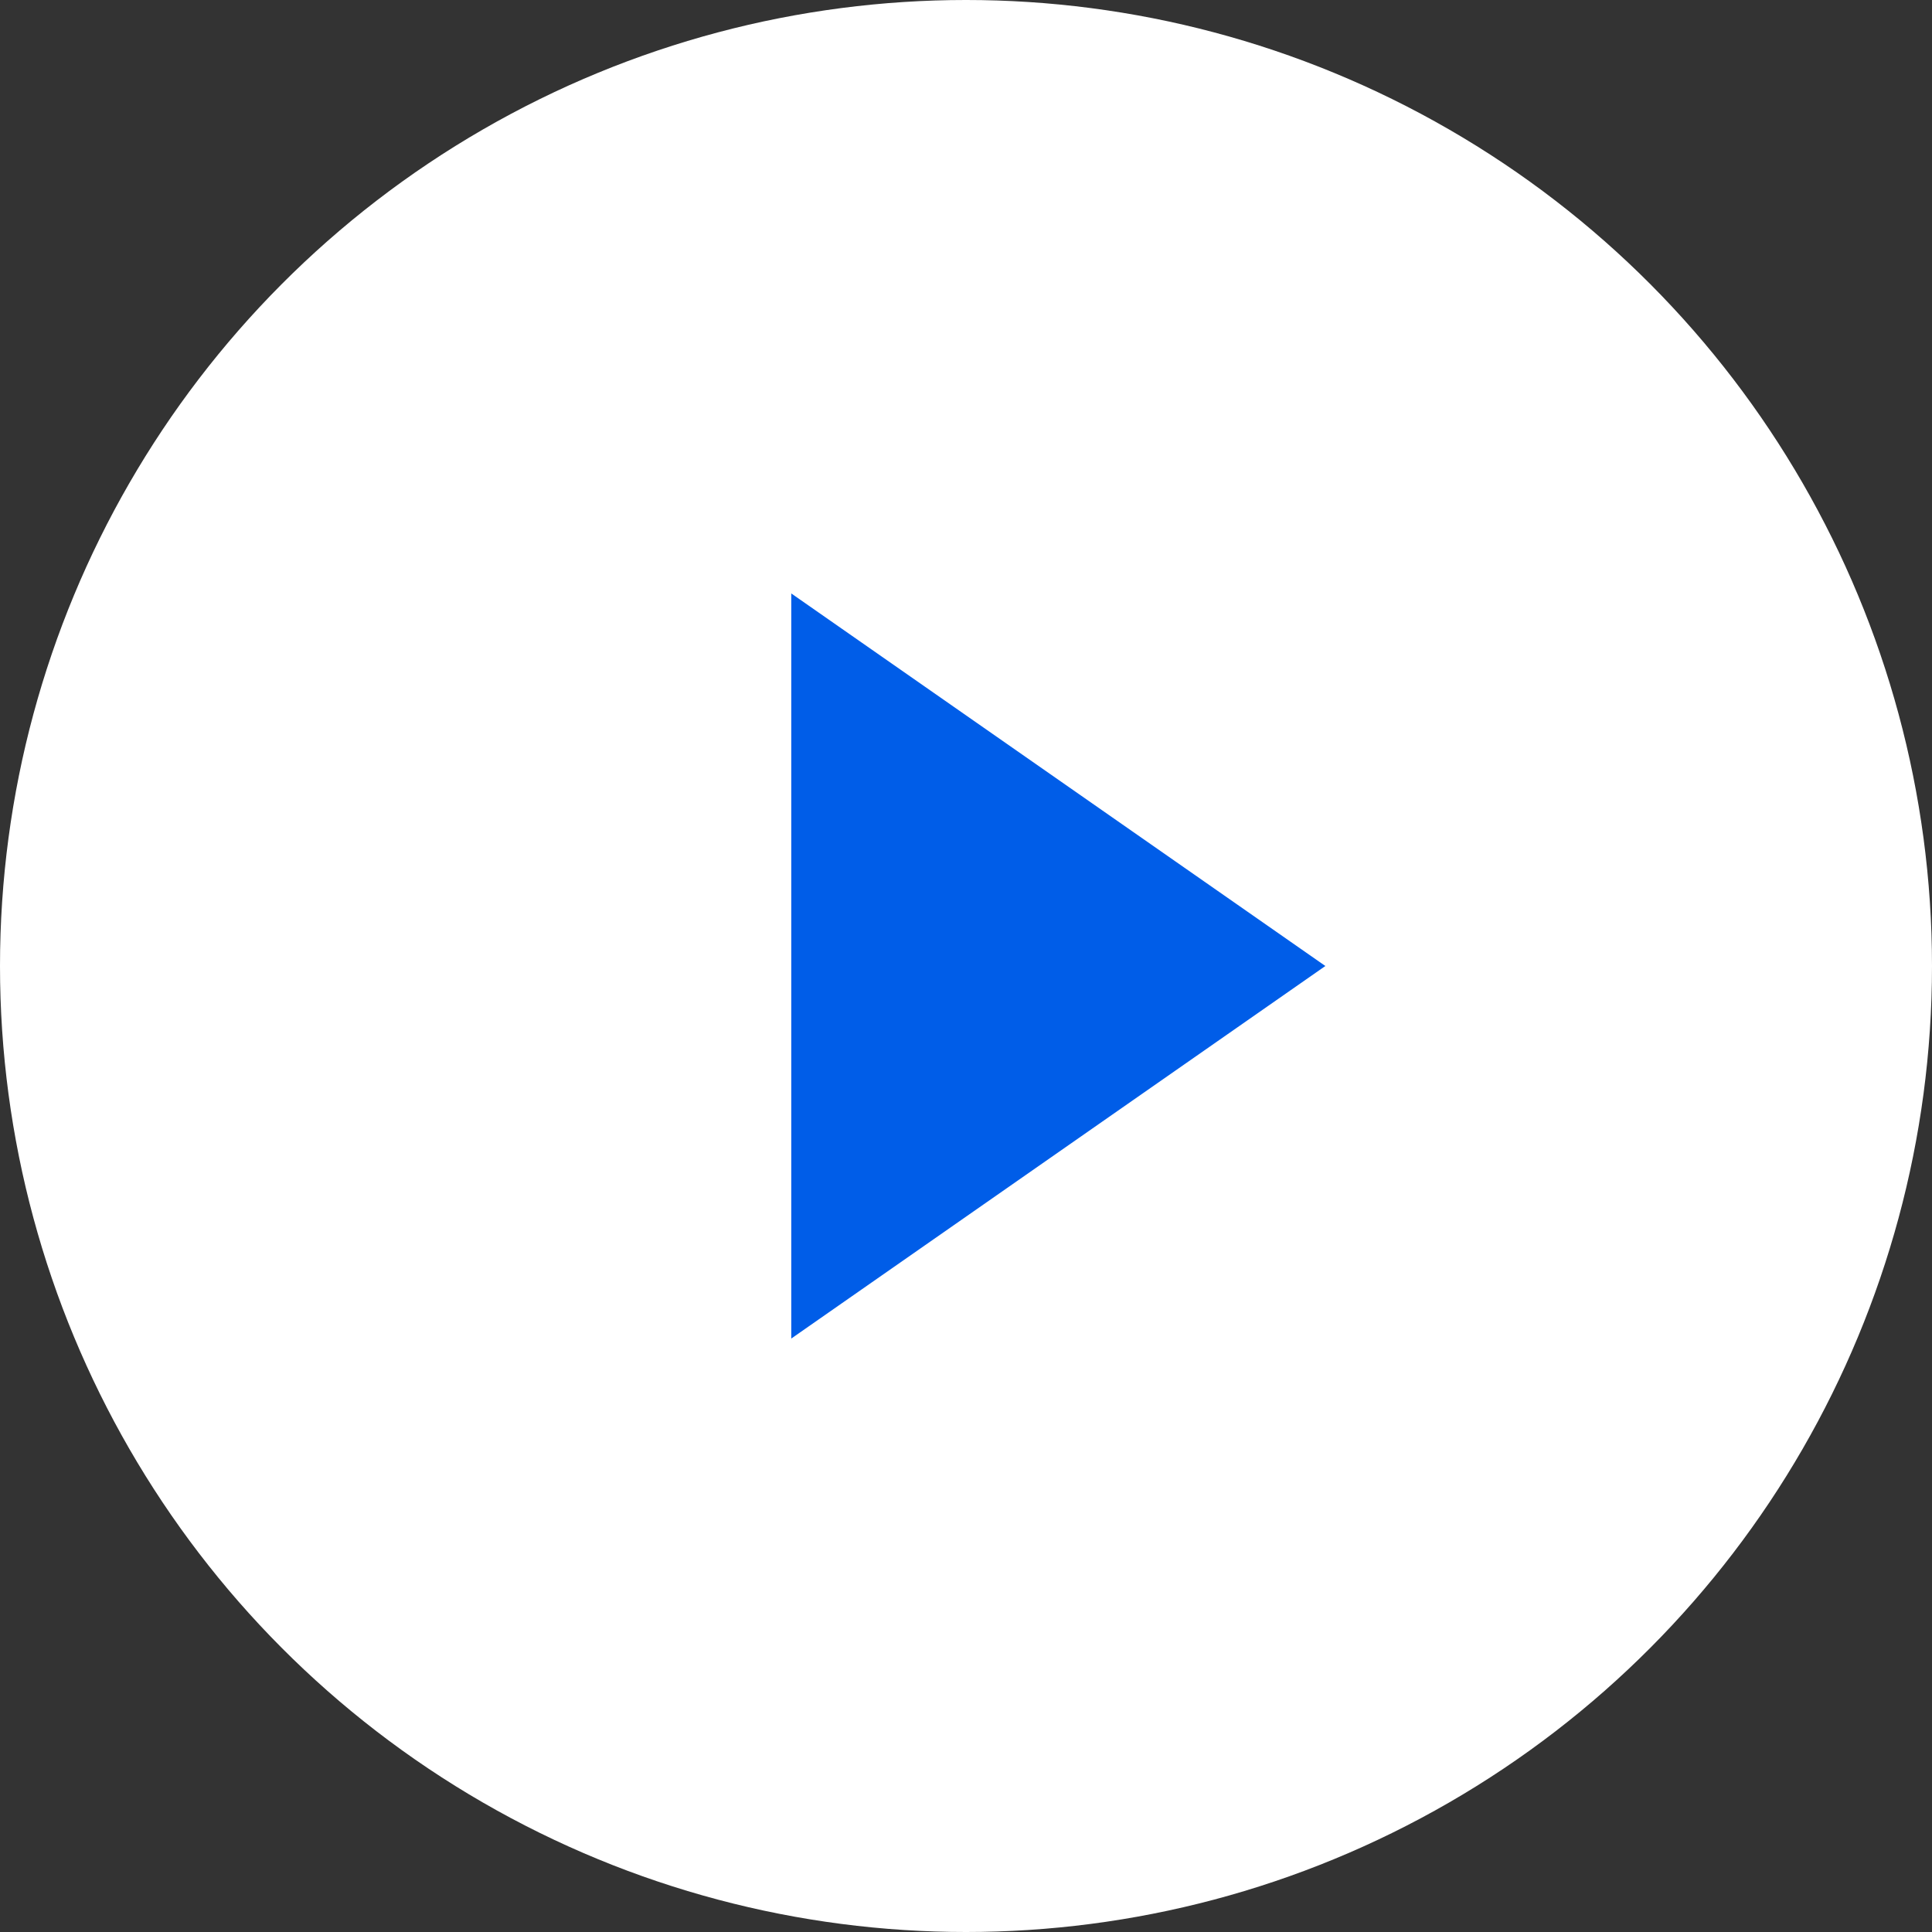 <?xml version="1.0" encoding="UTF-8"?>
<svg width="293px" height="293px" viewBox="0 0 293 293" version="1.1" xmlns="http://www.w3.org/2000/svg" xmlns:xlink="http://www.w3.org/1999/xlink">
    <rect x="0" y="0" width="293" height="293" fill="#333333" stroke="none"/>
    <!-- Generator: Sketch 61.2 (89653) - https://sketch.com -->
    <title>Group 2</title>
    <desc>Created with Sketch.</desc>
    <g id="Page-1" stroke="none" stroke-width="1" fill="none" fill-rule="evenodd">
        <g id="Group-2">
            <circle id="Oval" fill="#FFFFFF" cx="146.5" cy="146.5" r="146.5"></circle>
            <polygon id="Triangle" fill="#005DE8" transform="translate(160.5, 146.5) rotate(-270) translate(-160.5, -146.5) " points="160.5 106 217 187 104 187"></polygon>
        </g>
    </g>
</svg>